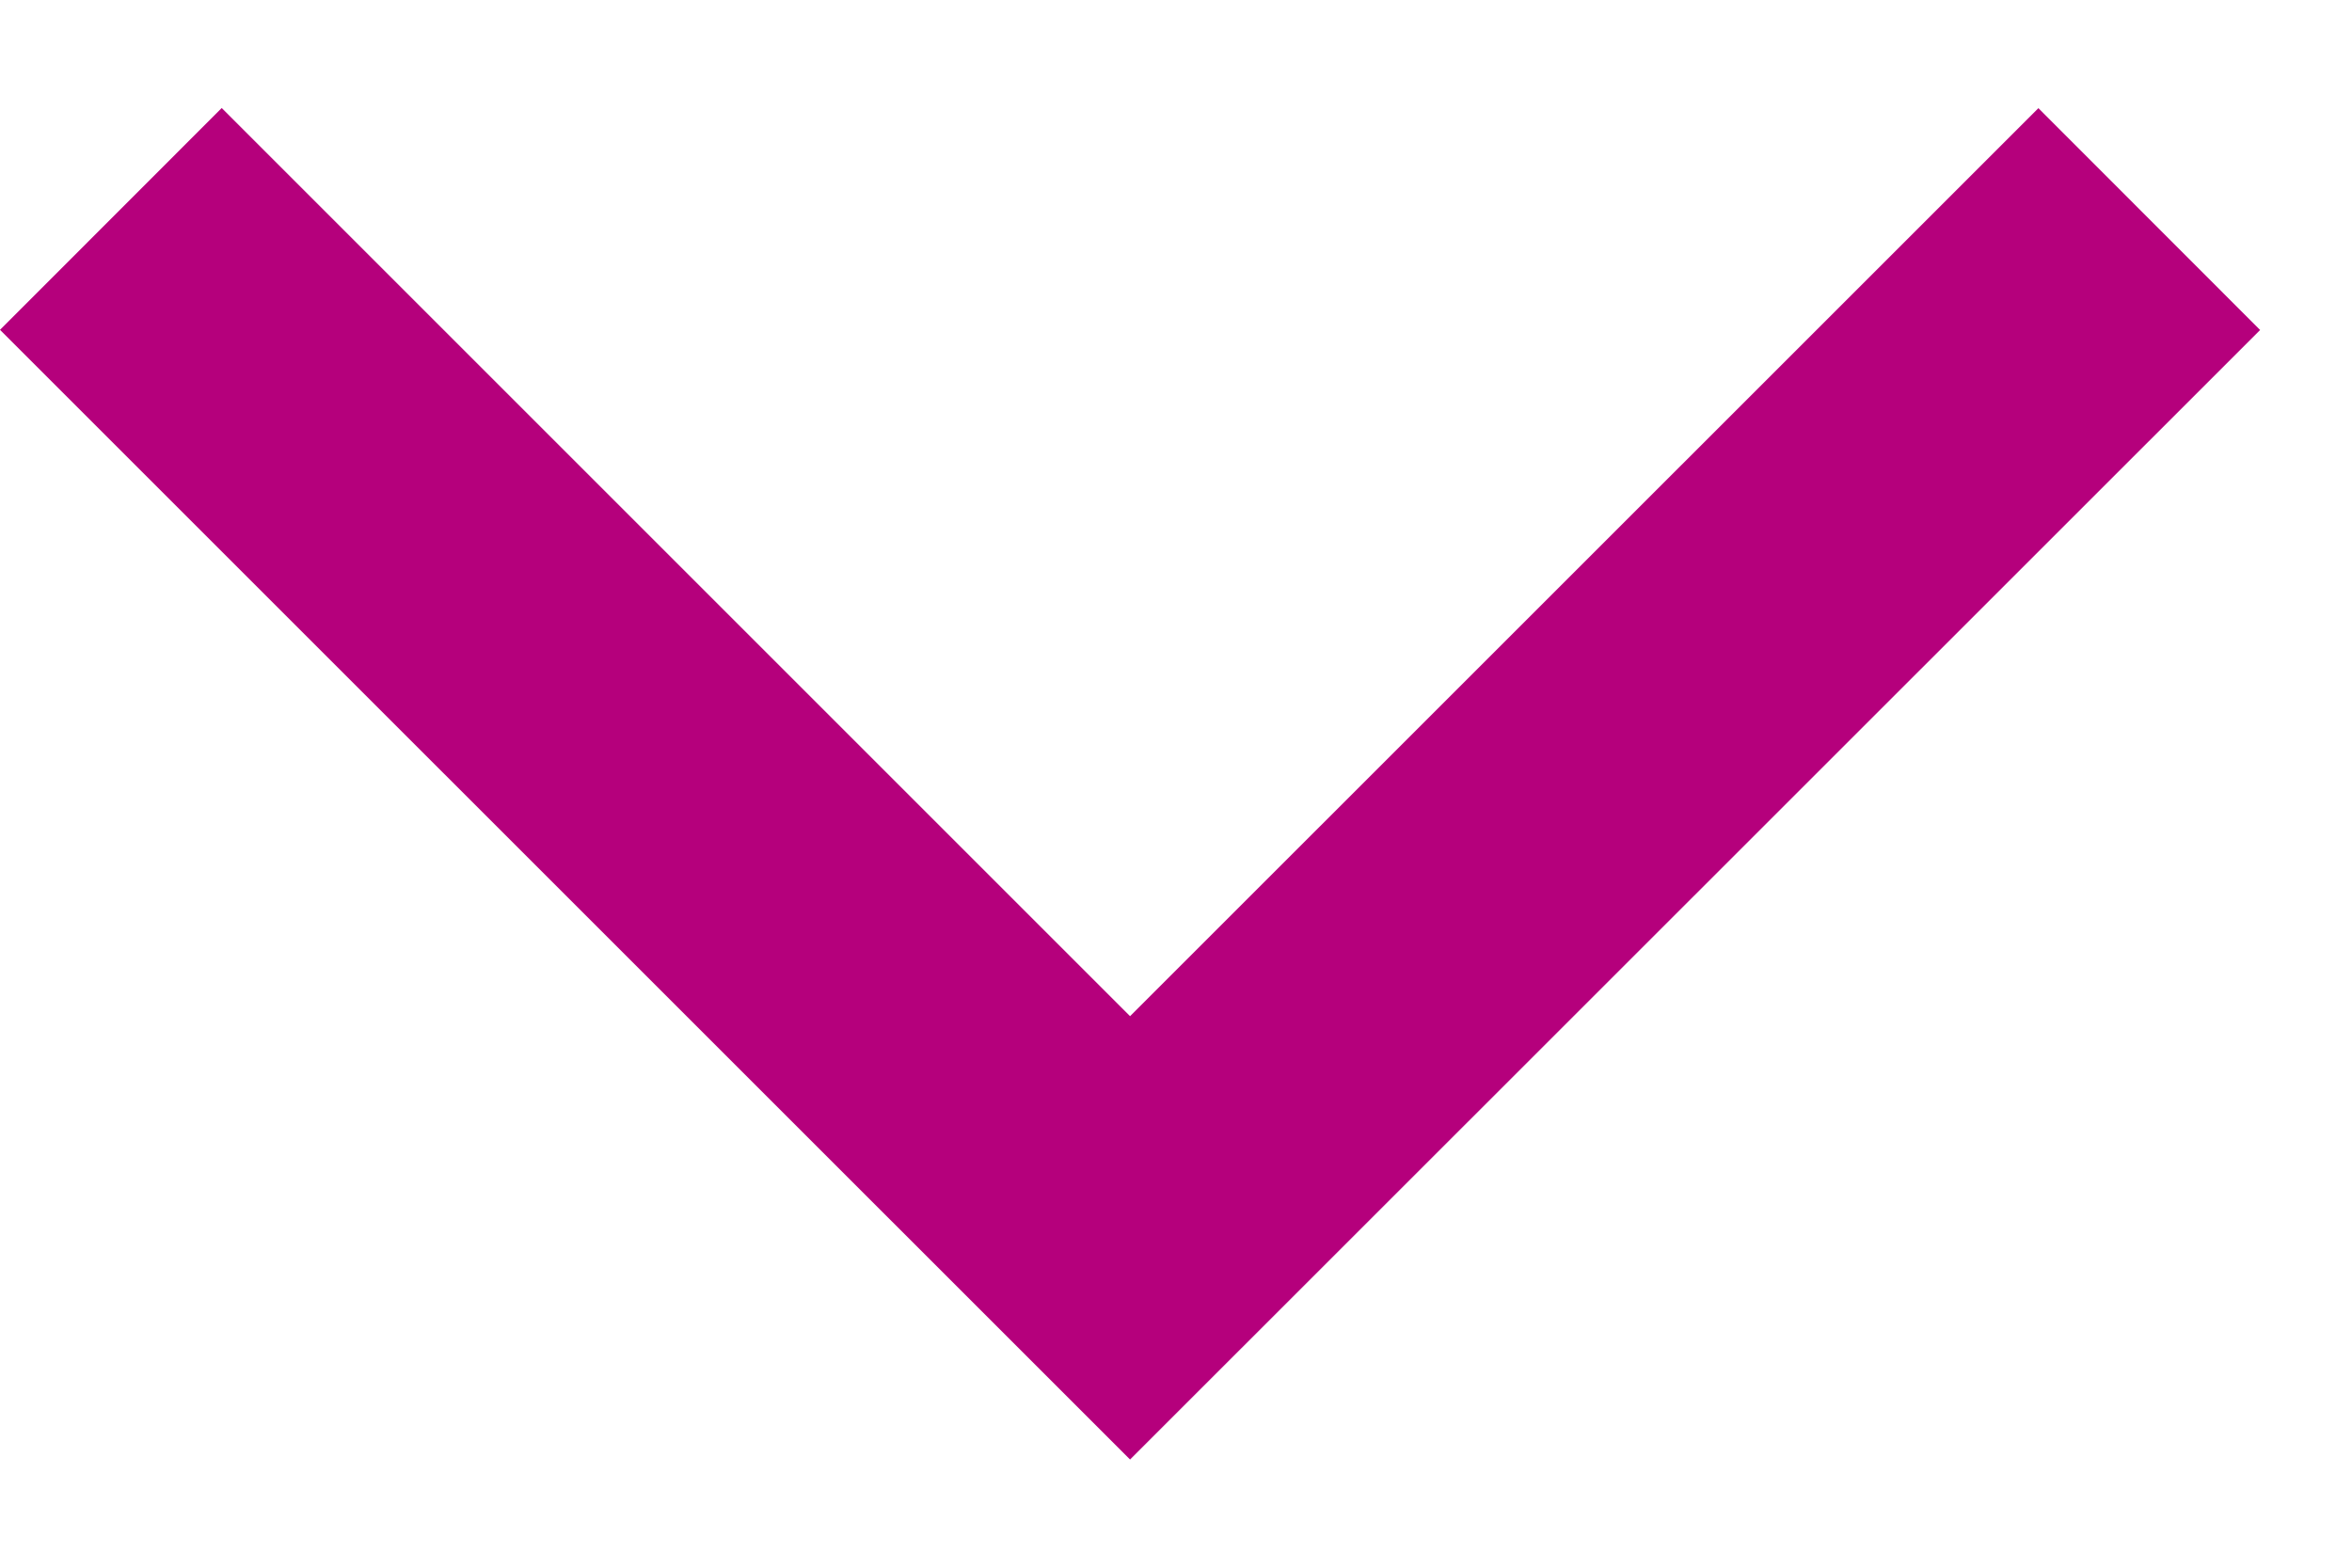 <svg width="15" height="10" viewBox="0 0 15 10" fill="none" xmlns="http://www.w3.org/2000/svg"><path fill-rule="evenodd" clip-rule="evenodd" d="M7.207 6.482L13 .69l1.414 1.415L7.207 9.31 0 2.104 1.414.689l5.793 5.793z" fill="#B5007C"/></svg>
